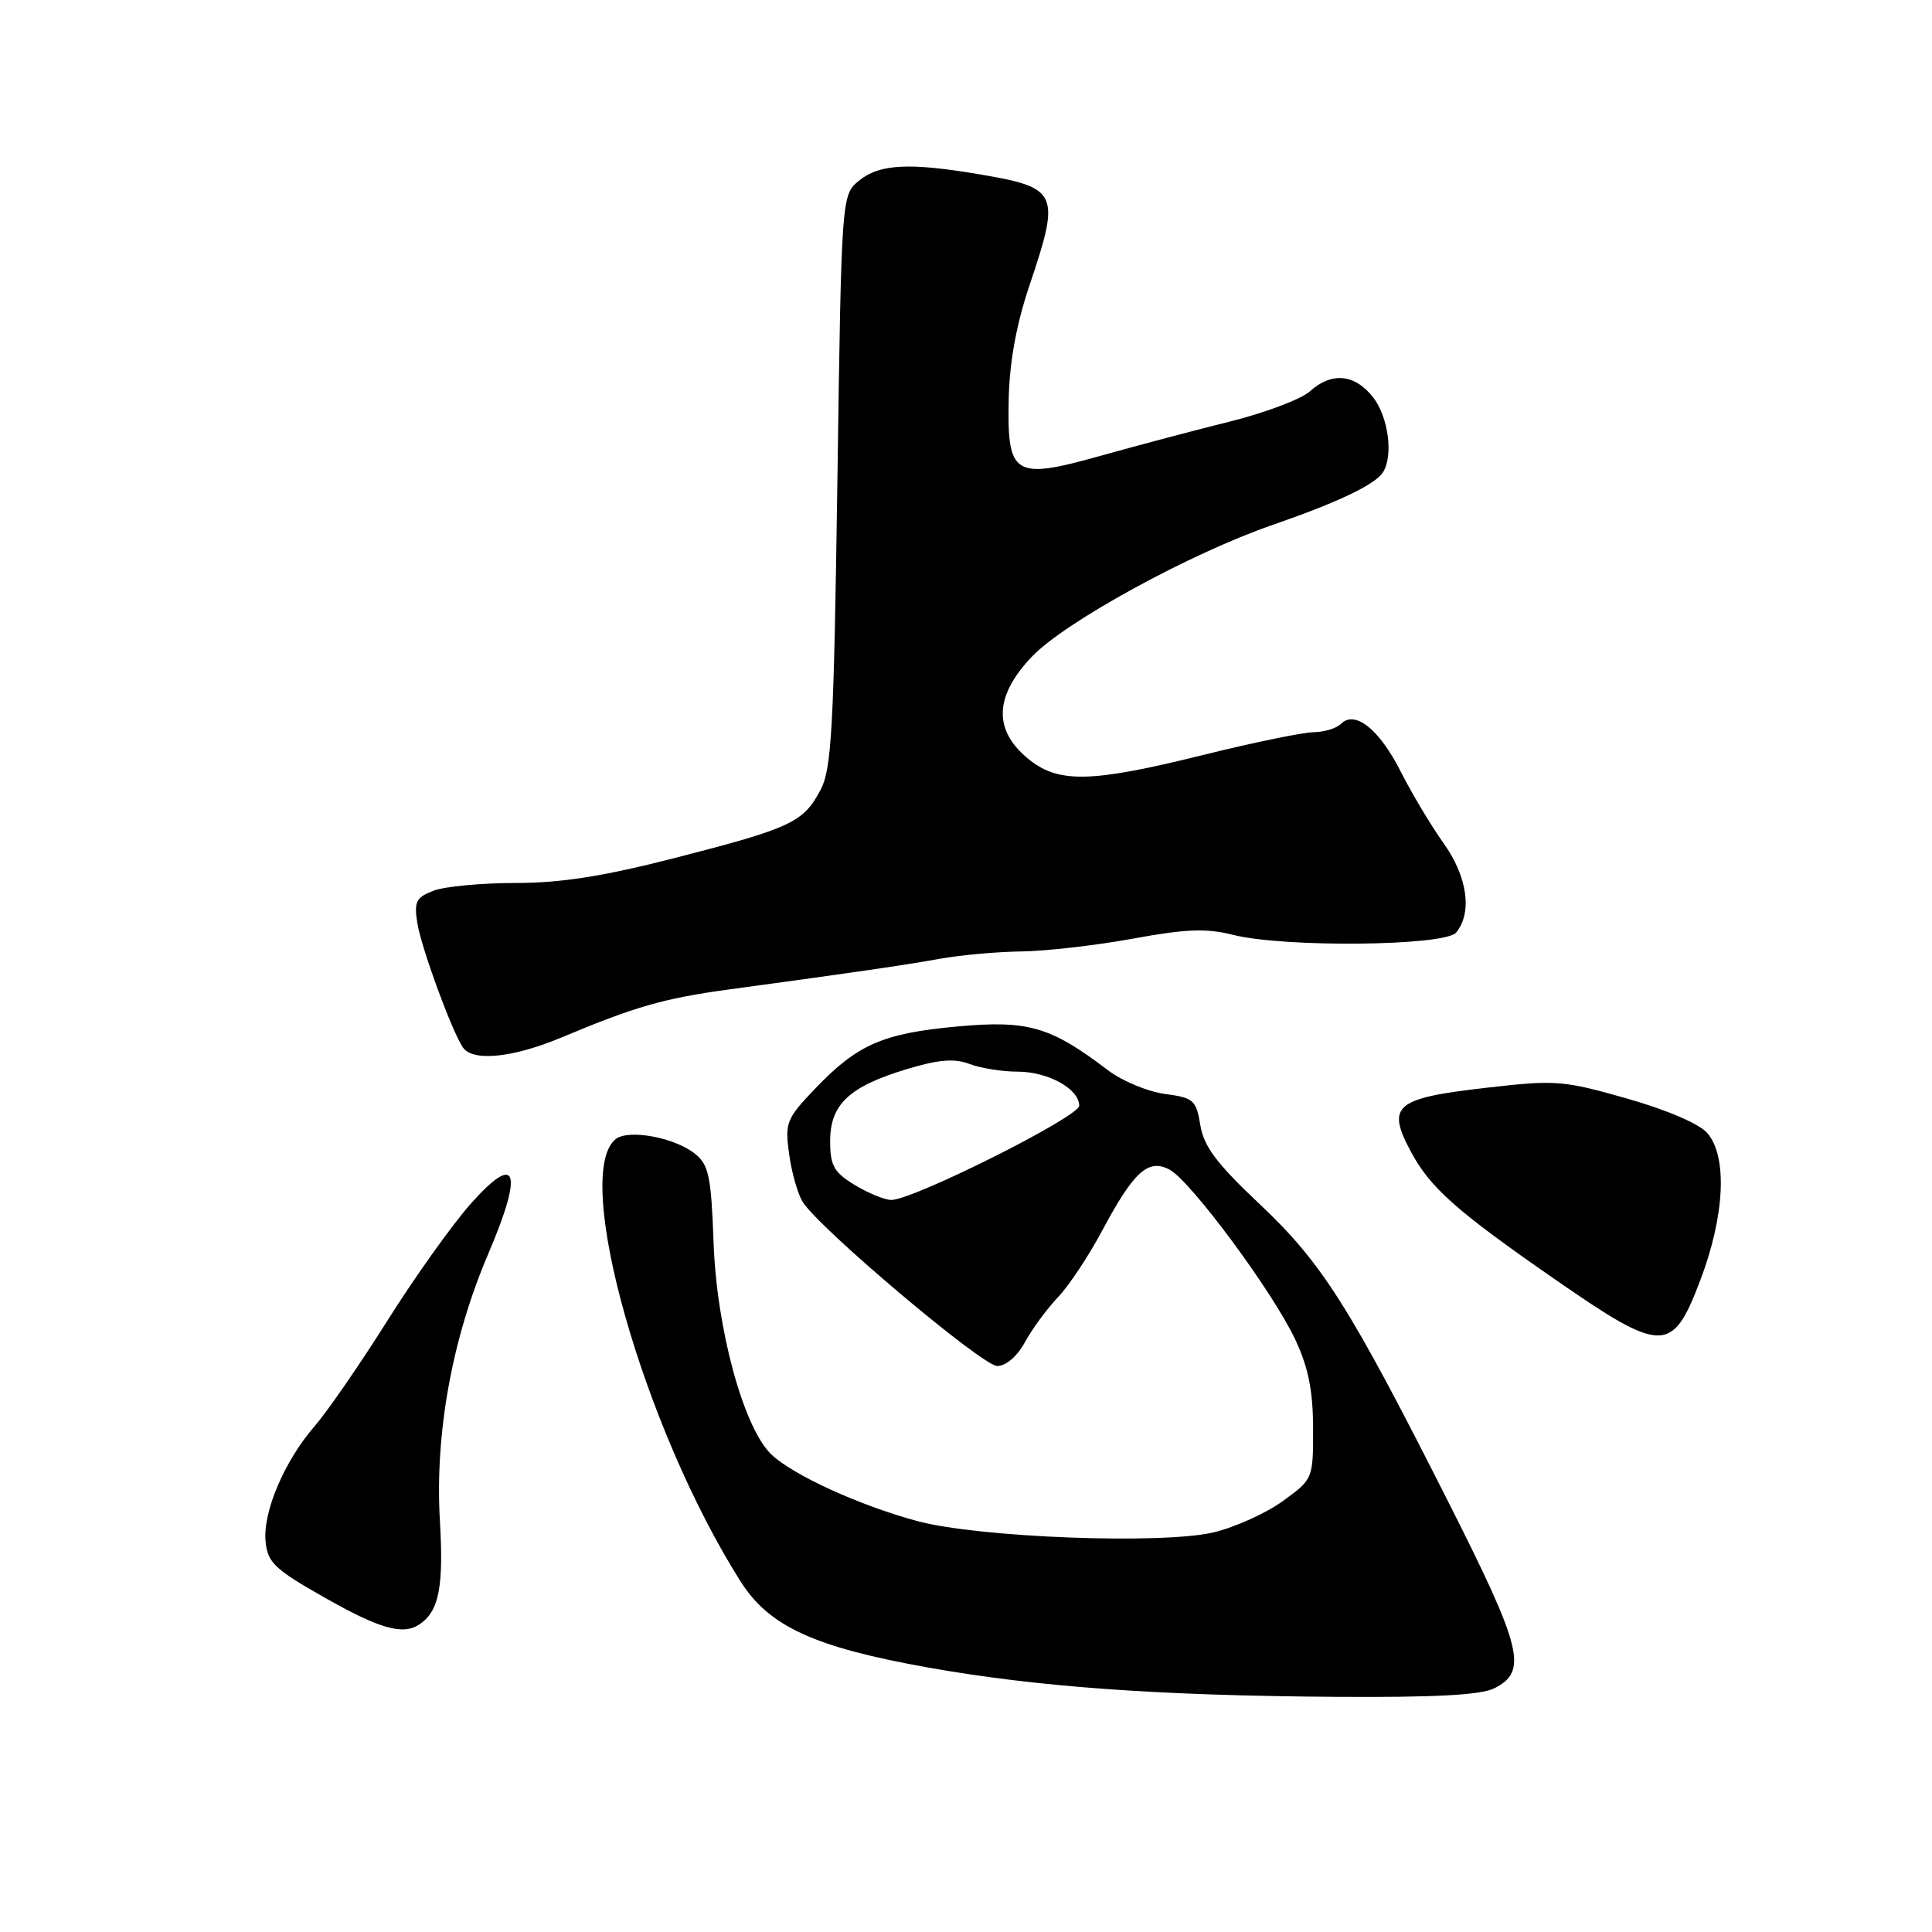 <?xml version="1.0" encoding="UTF-8" standalone="no"?>
<!DOCTYPE svg PUBLIC "-//W3C//DTD SVG 1.1//EN" "http://www.w3.org/Graphics/SVG/1.1/DTD/svg11.dtd" >
<svg xmlns="http://www.w3.org/2000/svg" xmlns:xlink="http://www.w3.org/1999/xlink" version="1.1" viewBox="0 0 256 256">
 <g >
 <path fill="currentColor"
d=" M 198.00 223.71 C 202.46 221.47 201.73 218.47 192.09 199.37 C 178.82 173.09 175.21 167.38 166.92 159.56 C 161.22 154.19 159.51 151.91 159.05 149.10 C 158.51 145.76 158.16 145.46 154.34 144.95 C 152.06 144.64 148.70 143.24 146.85 141.84 C 139.20 136.02 136.25 135.16 126.89 136.01 C 116.96 136.92 113.62 138.39 108.00 144.26 C 104.20 148.24 103.99 148.77 104.56 152.90 C 104.89 155.32 105.69 158.16 106.33 159.21 C 108.44 162.68 130.15 181.00 132.14 181.00 C 133.30 181.00 134.79 179.72 135.80 177.86 C 136.73 176.14 138.70 173.46 140.16 171.92 C 141.63 170.38 144.26 166.41 146.02 163.11 C 150.22 155.23 152.15 153.48 154.97 154.98 C 157.80 156.50 168.68 171.20 171.63 177.50 C 173.36 181.19 173.98 184.27 173.99 189.24 C 174.00 195.97 173.99 195.99 169.98 198.90 C 167.77 200.50 163.66 202.36 160.84 203.04 C 154.03 204.67 129.60 203.74 121.50 201.54 C 113.85 199.46 105.15 195.49 102.24 192.75 C 98.55 189.28 94.95 176.13 94.55 164.58 C 94.24 155.93 93.91 154.35 92.13 152.91 C 89.42 150.71 83.22 149.57 81.55 150.96 C 75.78 155.75 85.27 189.26 98.15 209.58 C 101.92 215.52 107.93 218.27 123.00 220.96 C 137.47 223.53 153.39 224.68 177.00 224.84 C 190.10 224.93 196.23 224.60 198.00 223.71 Z  M 55.59 215.23 C 58.17 213.49 58.80 210.30 58.29 201.54 C 57.61 189.99 59.89 177.40 64.66 166.23 C 69.40 155.13 68.54 152.57 62.38 159.50 C 59.94 162.25 54.96 169.22 51.33 175.00 C 47.69 180.78 43.36 187.05 41.71 188.95 C 37.70 193.56 34.81 200.34 35.19 204.25 C 35.46 207.05 36.38 207.93 43.00 211.68 C 50.34 215.85 53.41 216.71 55.59 215.23 Z  M 225.26 169.74 C 228.53 161.18 228.93 153.31 226.25 150.16 C 225.20 148.93 220.95 147.09 215.58 145.56 C 207.16 143.16 206.12 143.08 197.08 144.12 C 184.85 145.51 183.69 146.47 186.90 152.51 C 189.45 157.33 192.92 160.42 205.78 169.34 C 220.29 179.41 221.56 179.44 225.26 169.74 Z  M 74.50 137.43 C 84.12 133.39 88.00 132.28 96.50 131.12 C 113.60 128.80 119.68 127.91 124.50 127.05 C 127.25 126.55 132.14 126.11 135.36 126.07 C 138.58 126.03 145.21 125.27 150.09 124.38 C 157.16 123.08 159.87 122.98 163.42 123.88 C 170.20 125.58 191.46 125.36 192.94 123.57 C 195.12 120.94 194.45 116.16 191.28 111.73 C 189.62 109.40 187.08 105.15 185.63 102.29 C 182.79 96.65 179.55 94.05 177.69 95.91 C 177.09 96.51 175.45 97.01 174.05 97.02 C 172.65 97.04 166.10 98.38 159.50 100.02 C 144.37 103.77 140.15 103.84 136.08 100.41 C 131.59 96.63 131.81 92.17 136.75 86.99 C 141.14 82.39 157.74 73.31 168.64 69.55 C 177.25 66.57 182.15 64.24 183.23 62.61 C 184.66 60.46 183.98 55.24 181.93 52.63 C 179.50 49.54 176.45 49.26 173.56 51.86 C 172.43 52.88 167.68 54.68 163.00 55.85 C 158.32 57.01 150.60 59.06 145.82 60.40 C 134.32 63.62 133.44 63.06 133.66 52.83 C 133.77 47.95 134.68 42.94 136.41 37.82 C 140.54 25.57 140.24 24.88 129.92 23.12 C 120.53 21.52 116.57 21.72 113.86 23.91 C 111.50 25.82 111.50 25.82 110.96 63.66 C 110.48 96.84 110.20 101.90 108.70 104.72 C 106.42 108.98 104.81 109.73 89.52 113.66 C 79.95 116.12 74.34 117.00 68.32 117.00 C 63.82 117.00 58.93 117.46 57.46 118.02 C 55.14 118.90 54.85 119.47 55.29 122.27 C 55.79 125.48 59.76 136.36 61.31 138.75 C 62.58 140.72 67.96 140.18 74.50 137.43 Z  M 113.25 157.01 C 110.49 155.33 110.00 154.45 110.00 151.19 C 110.00 146.34 112.52 143.97 120.14 141.67 C 124.37 140.39 126.45 140.22 128.46 140.98 C 129.93 141.54 132.80 142.00 134.84 142.00 C 138.88 142.00 143.00 144.28 143.00 146.52 C 143.00 147.98 121.01 159.00 118.10 159.00 C 117.22 158.99 115.04 158.10 113.25 157.01 Z "/>
</g>
</svg>